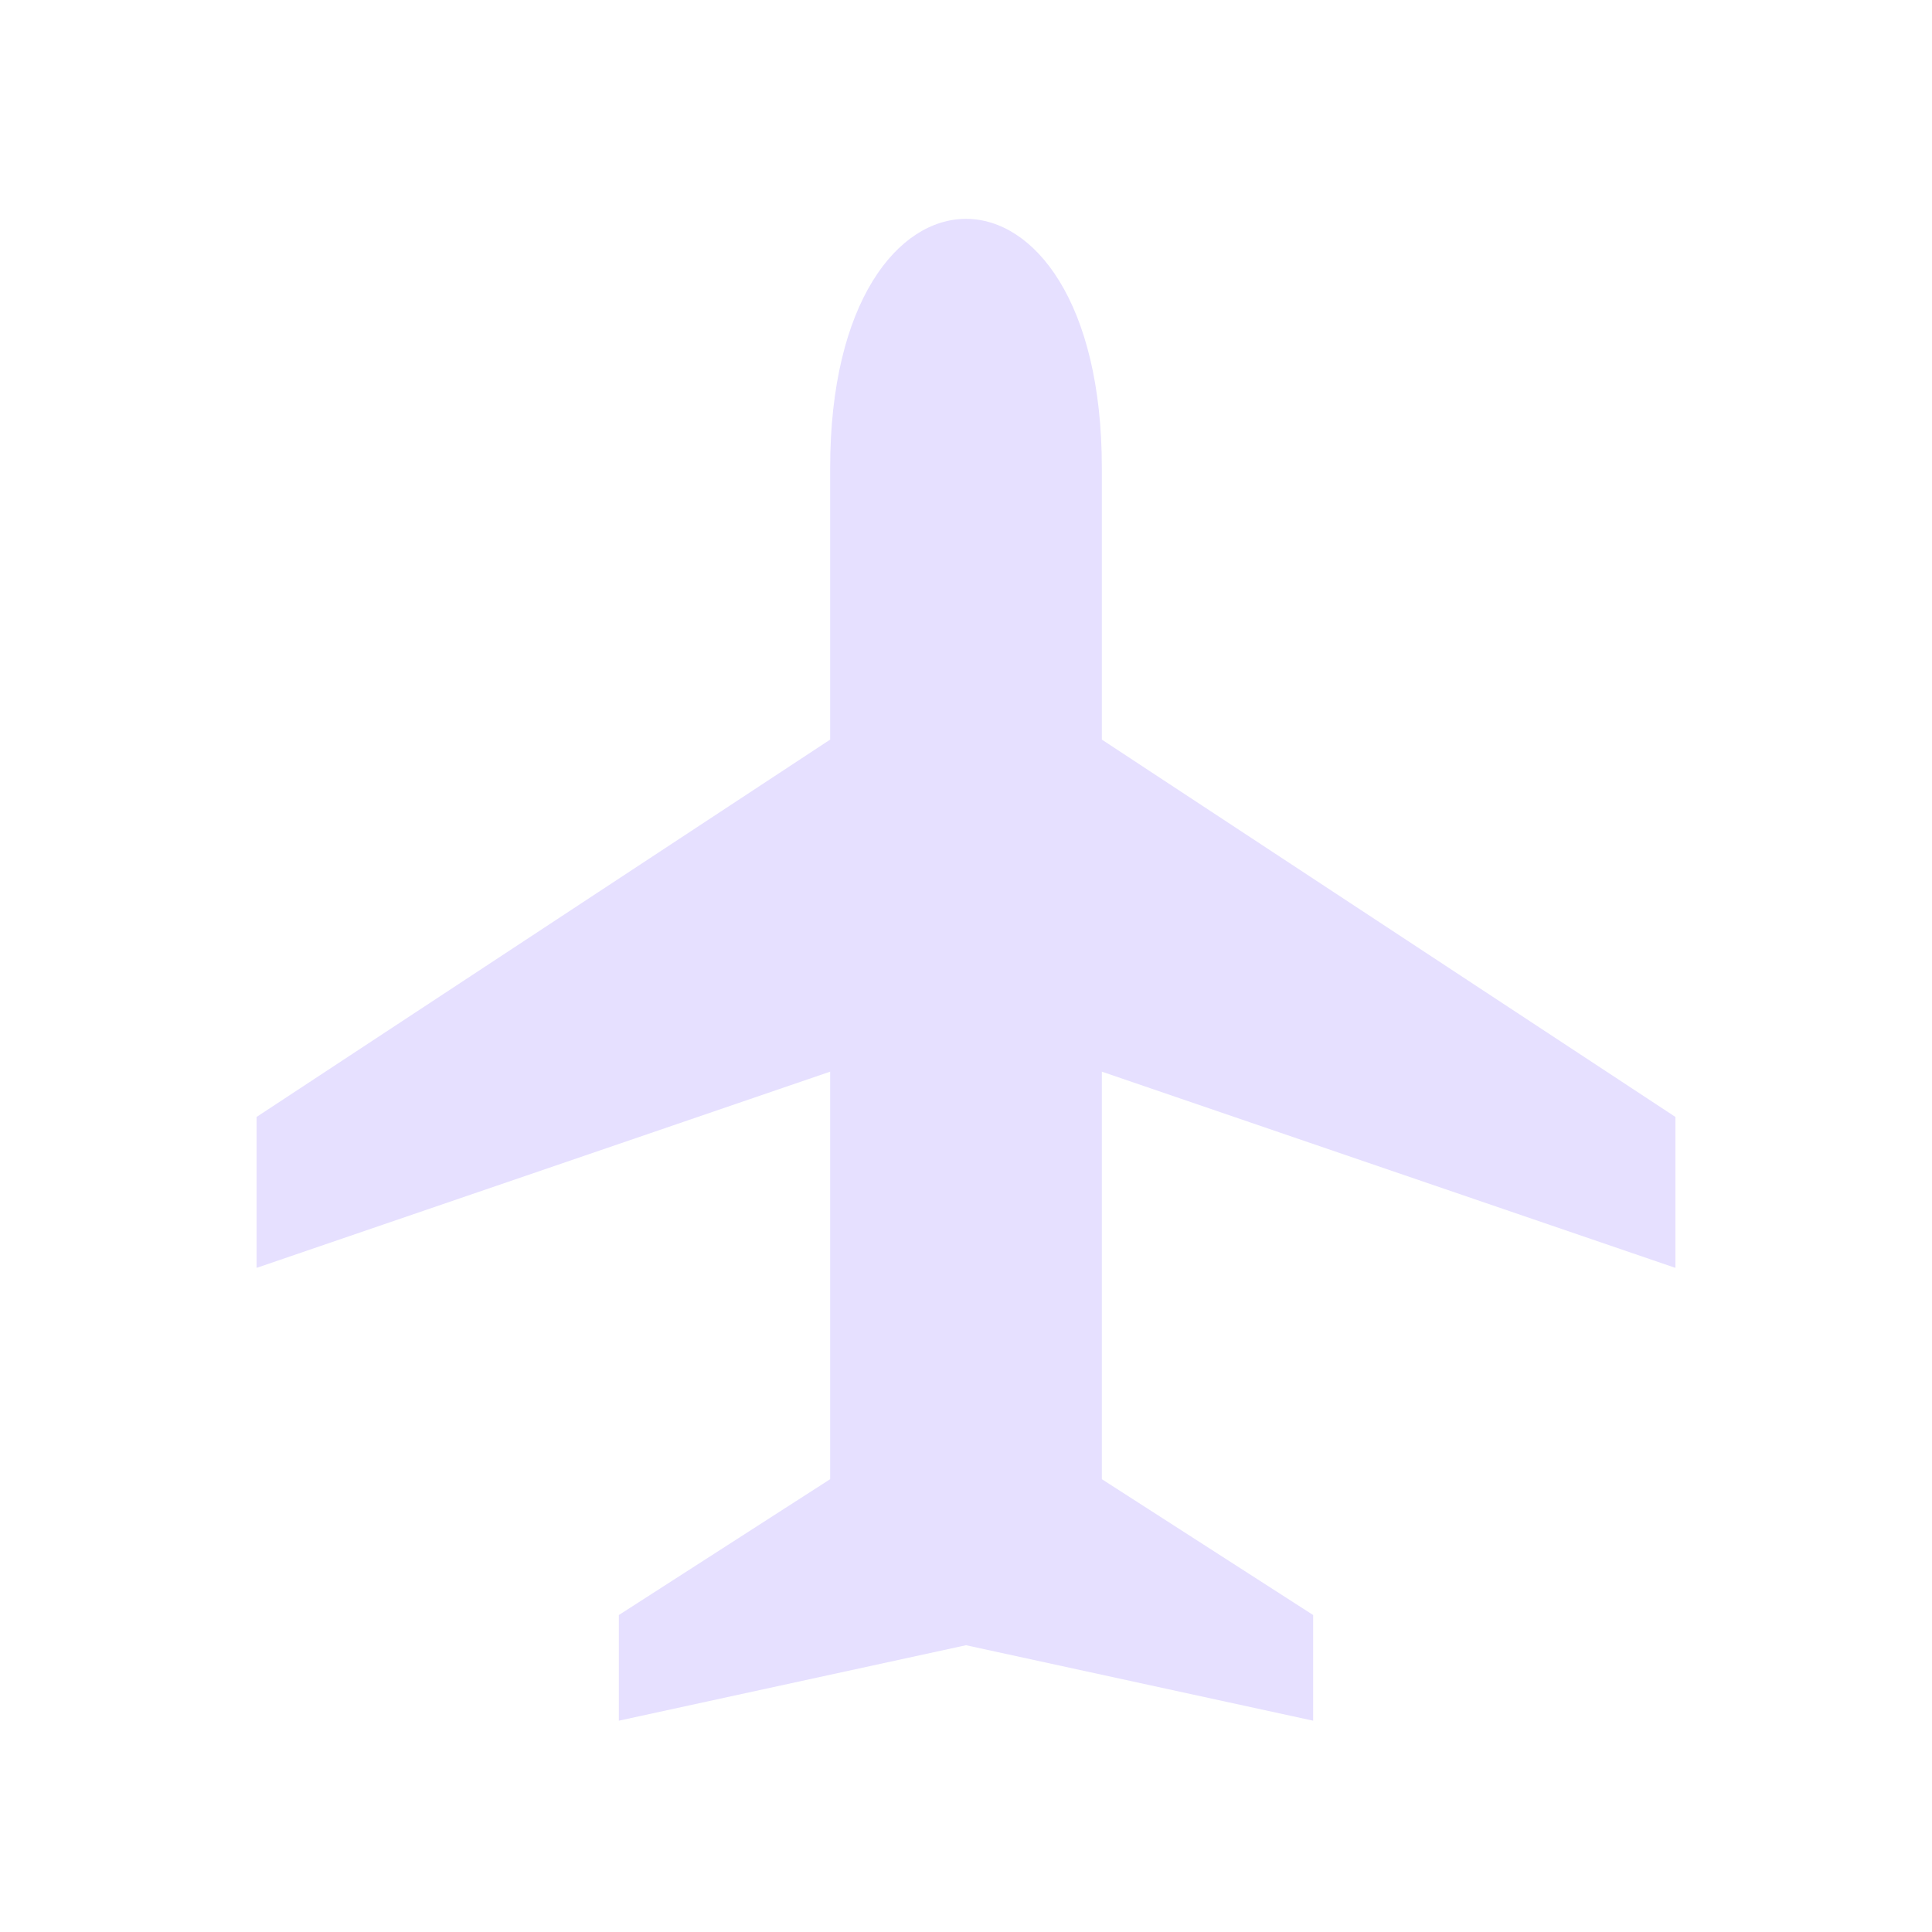 <svg xmlns="http://www.w3.org/2000/svg" viewBox="0 0 128 128" fill="#E6E0FF" stroke="none"><path d="M73 49l38 25V84L73 71V98l14 9v7l-23-5-23 5v-7l14-9V71L17 84V74L55 49V31c0-22 18-22 18 0V49Z"/></svg>
